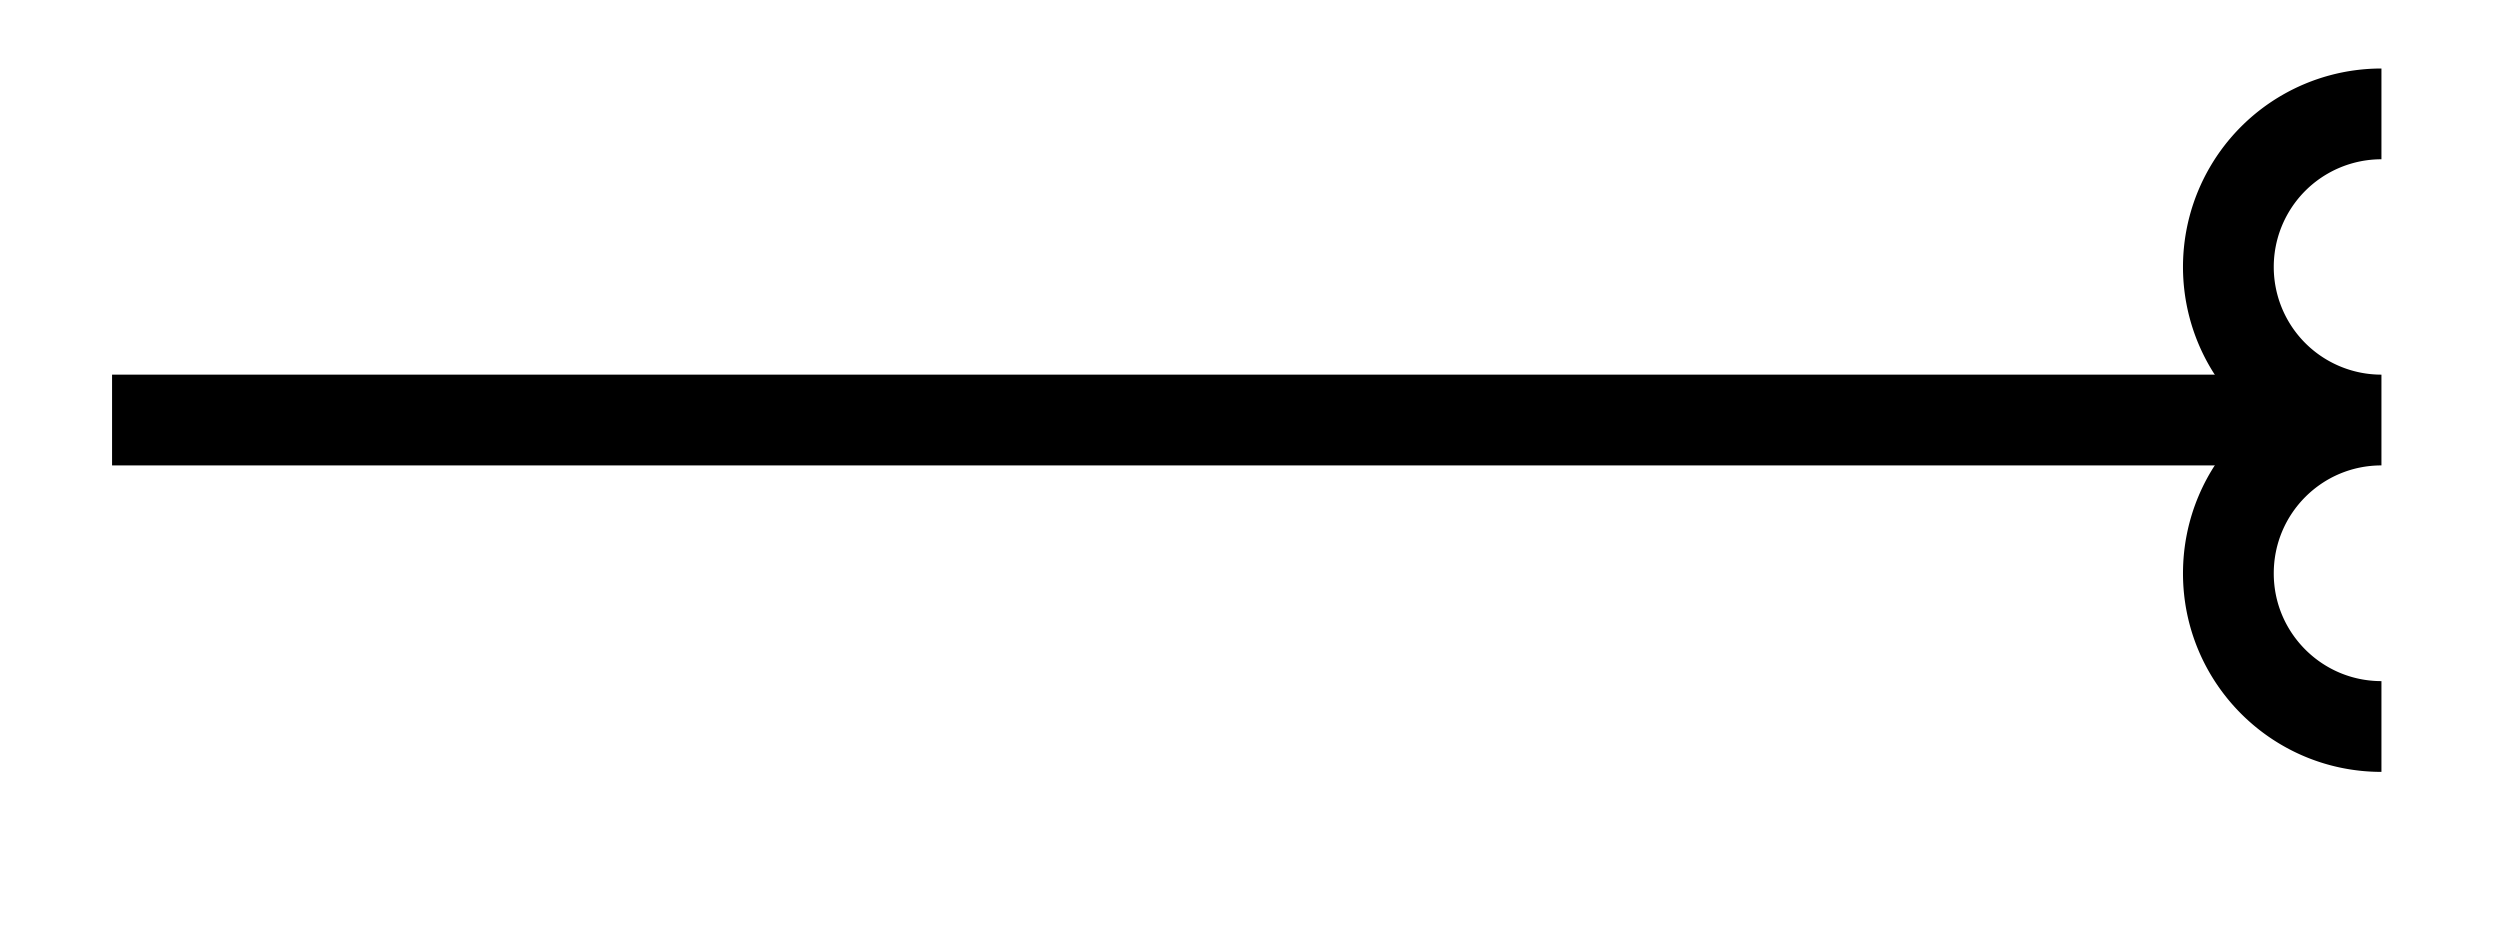 <svg xmlns="http://www.w3.org/2000/svg" width="21.951" height="8.192"><defs><clipPath id="a"><path d="M8 0h13.926v7.79H8Zm0 0"/></clipPath></defs><path fill="none" stroke="#000" stroke-miterlimit="10" stroke-width=".797" d="M.984 3.688h19.528"/><g clip-path="url(#a)"><path fill="none" stroke="#000" stroke-miterlimit="10" stroke-width=".797" d="M20.91 1a1.344 1.344 0 1 0 0 2.688c-.742 0-1.344.601-1.344 1.347 0 .742.602 1.344 1.344 1.344"/></g></svg>